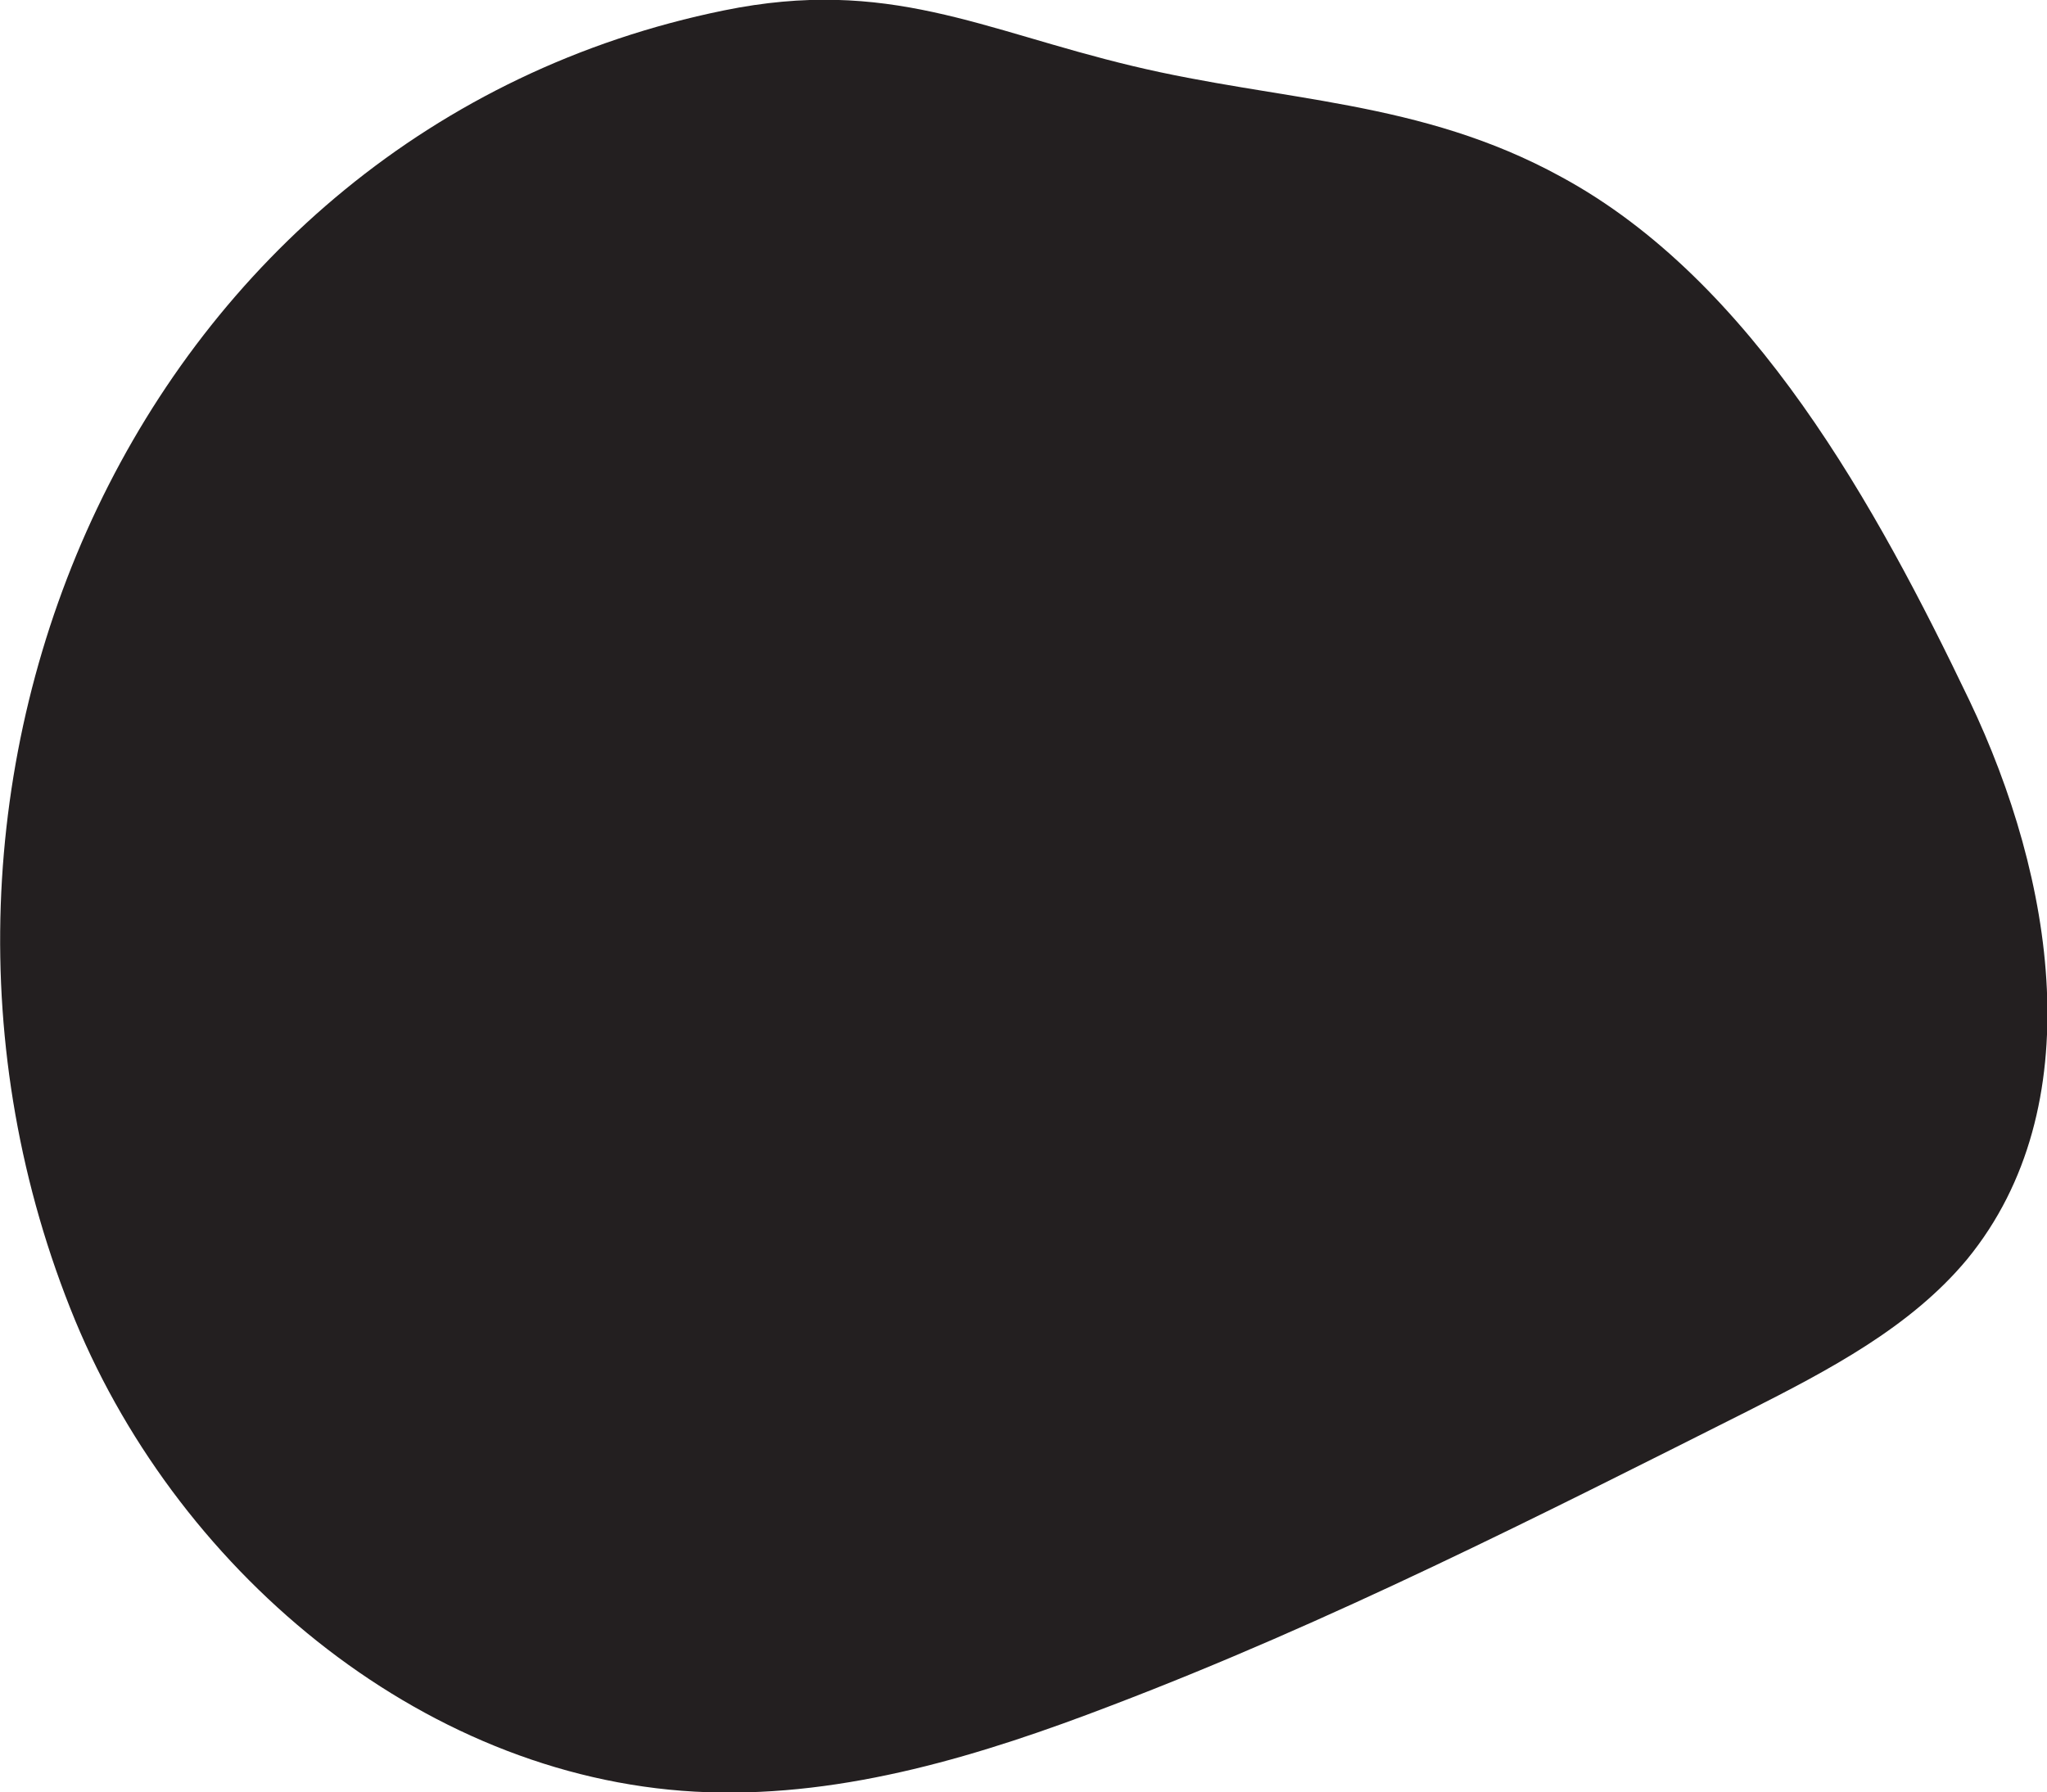 <?xml version="1.0" encoding="utf-8"?>
<!-- Generator: Adobe Illustrator 24.0.0, SVG Export Plug-In . SVG Version: 6.00 Build 0)  -->
<svg version="1.1" id="Layer_1" xmlns="http://www.w3.org/2000/svg" xmlns:xlink="http://www.w3.org/1999/xlink" x="0px" y="0px"
	 viewBox="0 0 177 155" style="enable-background:new 0 0 177 155;" xml:space="preserve">
<style type="text/css">
	.st0{fill:#231F20;}
</style>
<path class="st0" d="M135,15.3c-12.2-6.7-24.2-6.5-37.1-9.6C84.9,2.6,76.8-2,62.6,0.9C12.1,11.2-12.7,67.6,6.5,114.2
	c9.2,22.2,30.7,40,54.7,40.8c12,0.4,23.7-3.2,34.9-7.5c18.9-7.2,37-16.4,55.1-25.5c6.9-3.5,14-7.2,18.9-13.1
	c10.8-13.2,7.5-33,0.2-48.3C162.3,43.9,151.6,24.3,135,15.3z"/>
</svg>

